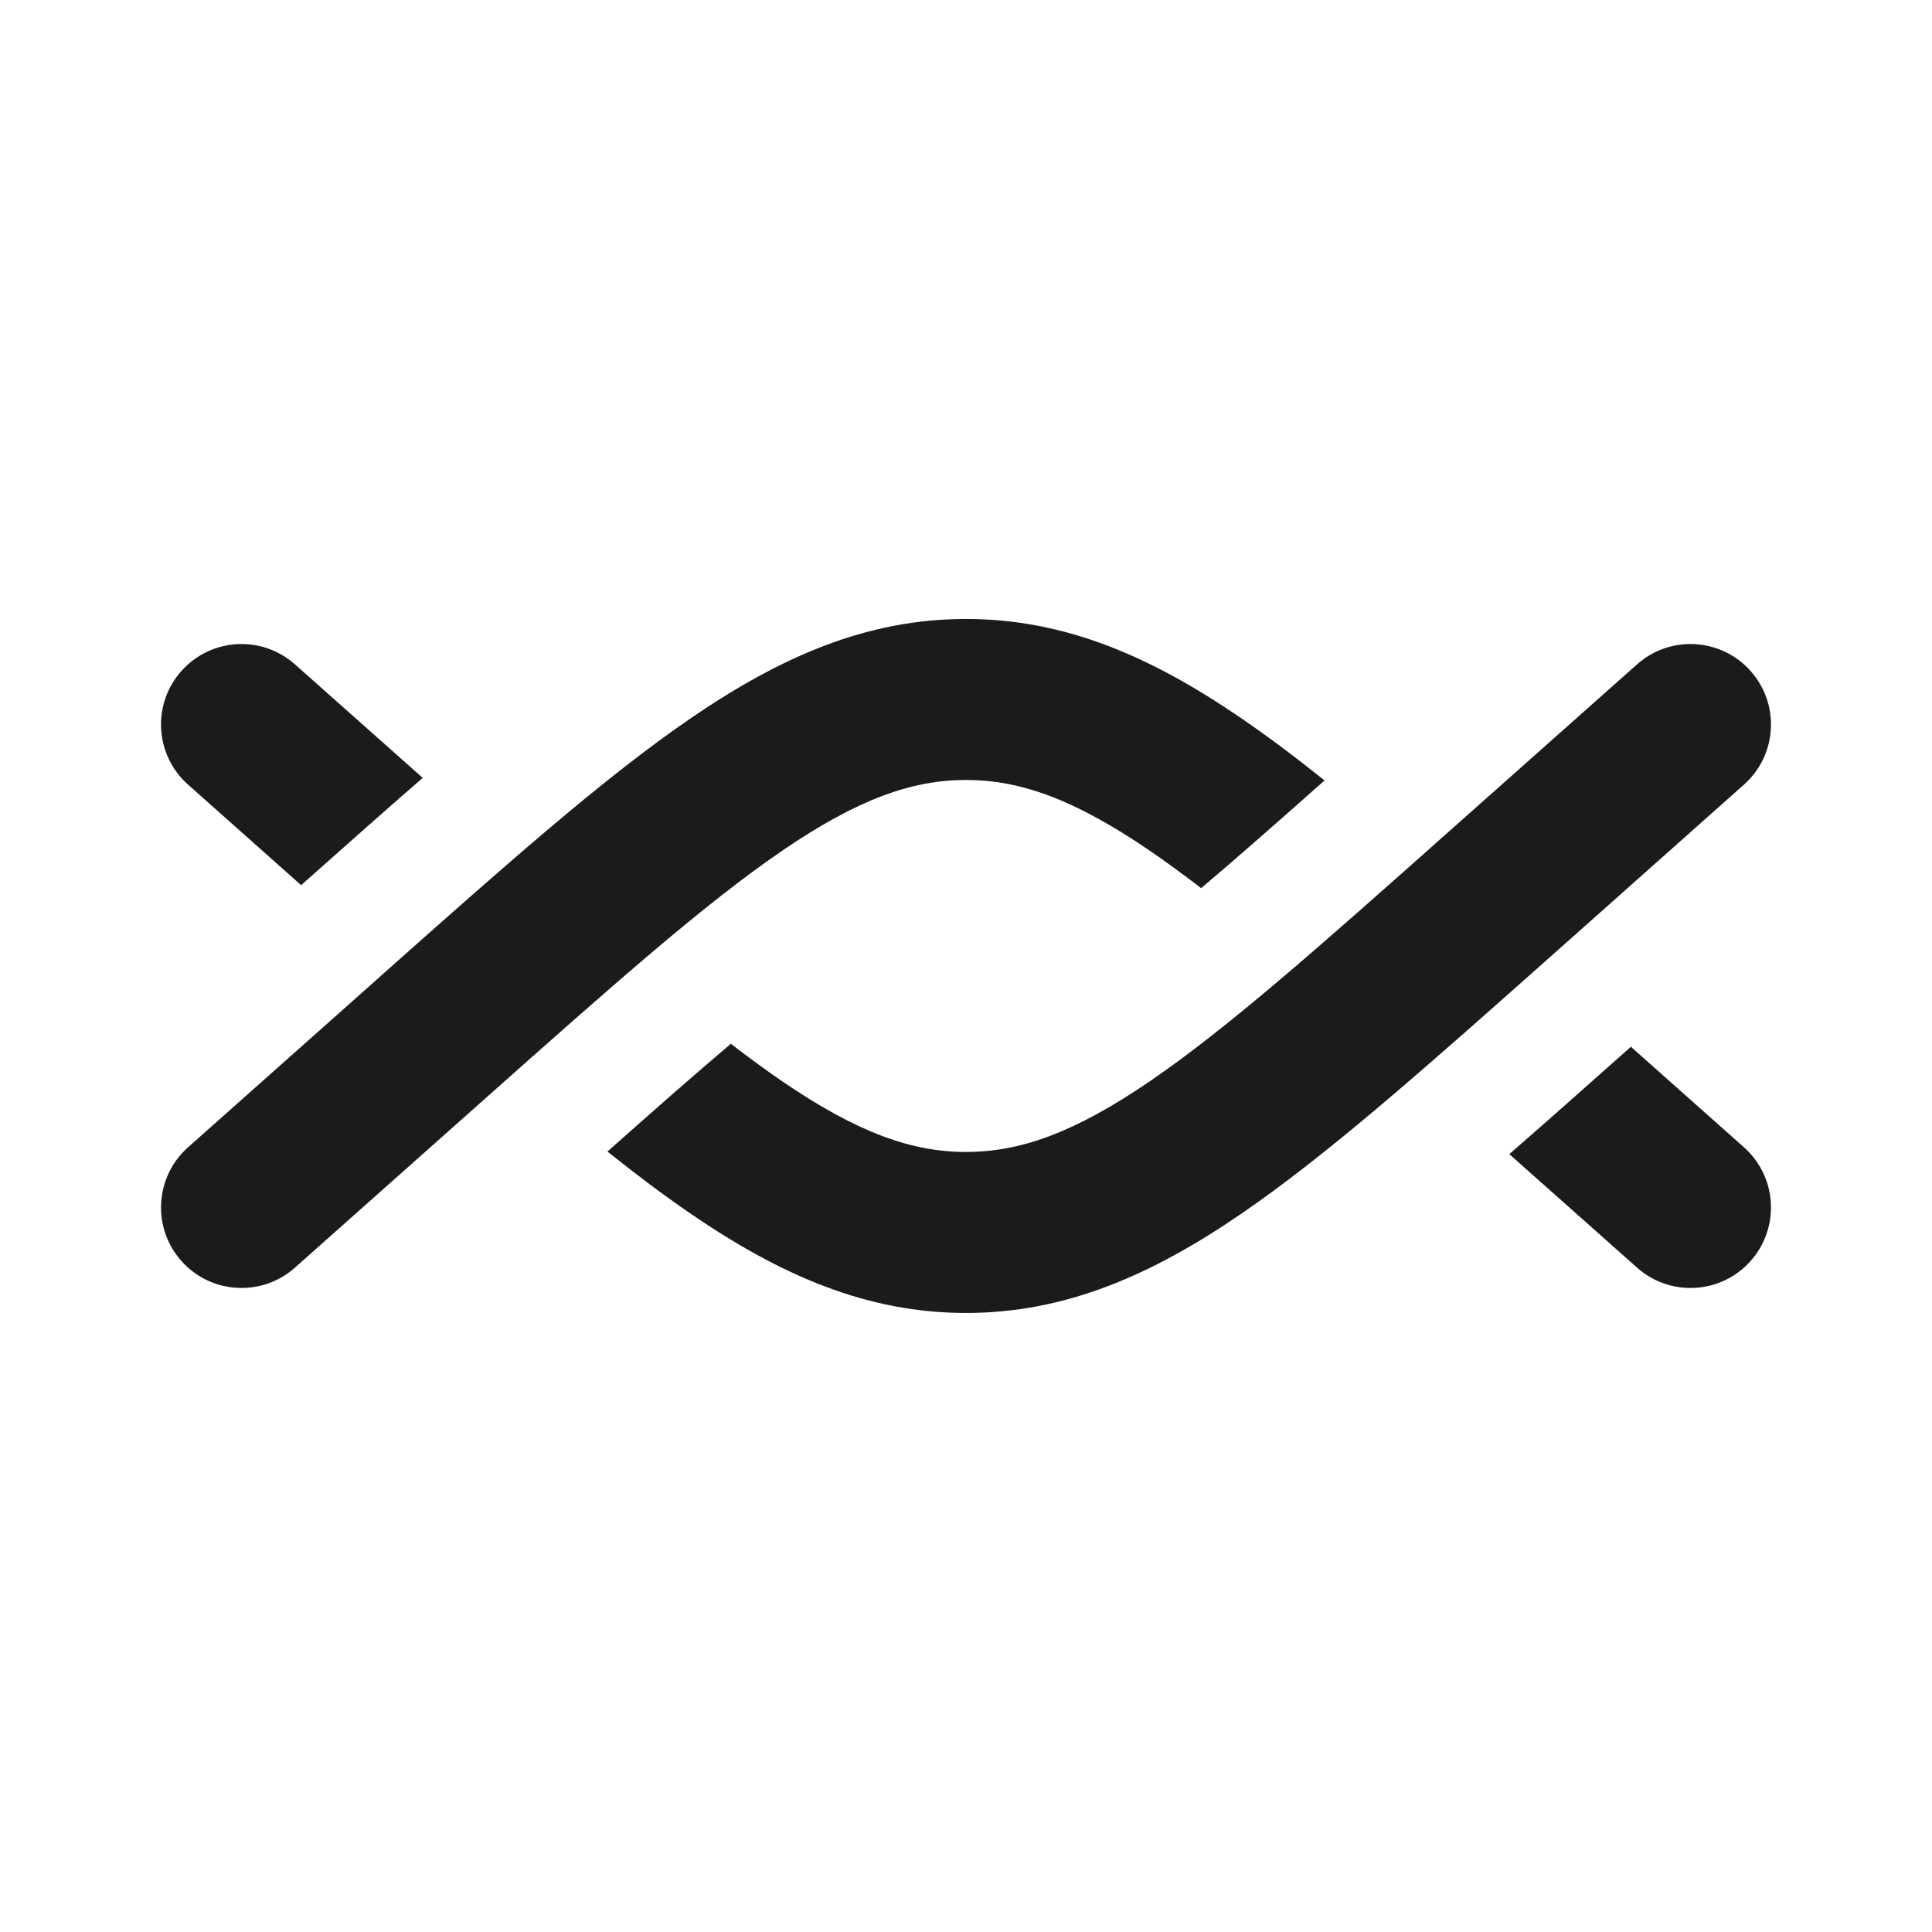 <svg width="24" height="24" viewBox="0 0 24 24" fill="none" xmlns="http://www.w3.org/2000/svg">
<path fill-rule="evenodd" clip-rule="evenodd" d="M5.251 9.663L3.664 8.253C3.252 7.886 2.62 7.923 2.253 8.336C1.886 8.748 1.923 9.38 2.336 9.747L3.741 10.996L3.809 10.935C4.312 10.489 4.791 10.062 5.251 9.663ZM7.546 14.305C7.909 14.595 8.255 14.855 8.587 15.082C9.703 15.845 10.771 16.31 12 16.31C13.229 16.31 14.297 15.845 15.413 15.082C16.494 14.343 17.719 13.254 19.256 11.888L19.256 11.888L19.308 11.842L21.664 9.747C22.077 9.38 22.114 8.748 21.747 8.336C21.381 7.923 20.748 7.886 20.336 8.253L17.979 10.347C16.379 11.77 15.248 12.773 14.285 13.431C13.345 14.073 12.672 14.31 12 14.31C11.328 14.31 10.655 14.073 9.715 13.431C9.512 13.292 9.301 13.137 9.079 12.966C8.633 13.344 8.13 13.786 7.546 14.305Z" fill="#1A1C19"/>
<path fill-rule="evenodd" clip-rule="evenodd" d="M16.454 9.695C16.091 9.404 15.745 9.145 15.413 8.918C14.297 8.155 13.229 7.689 12 7.689C10.771 7.689 9.703 8.155 8.587 8.918C7.506 9.656 6.281 10.745 4.744 12.111L4.692 12.158L2.336 14.252C1.923 14.619 1.886 15.251 2.253 15.664C2.62 16.077 3.252 16.114 3.664 15.747L6.021 13.652C7.621 12.23 8.752 11.227 9.715 10.569C10.655 9.927 11.328 9.689 12 9.689C12.672 9.689 13.345 9.927 14.285 10.569C14.488 10.708 14.699 10.863 14.921 11.033C15.367 10.656 15.87 10.213 16.454 9.695ZM20.259 13.003L20.191 13.064L20.191 13.064C19.688 13.511 19.209 13.937 18.749 14.337L20.336 15.747C20.748 16.114 21.381 16.077 21.747 15.664C22.114 15.251 22.077 14.619 21.664 14.252L20.259 13.003Z" fill="#1A1C19"/>
</svg>

